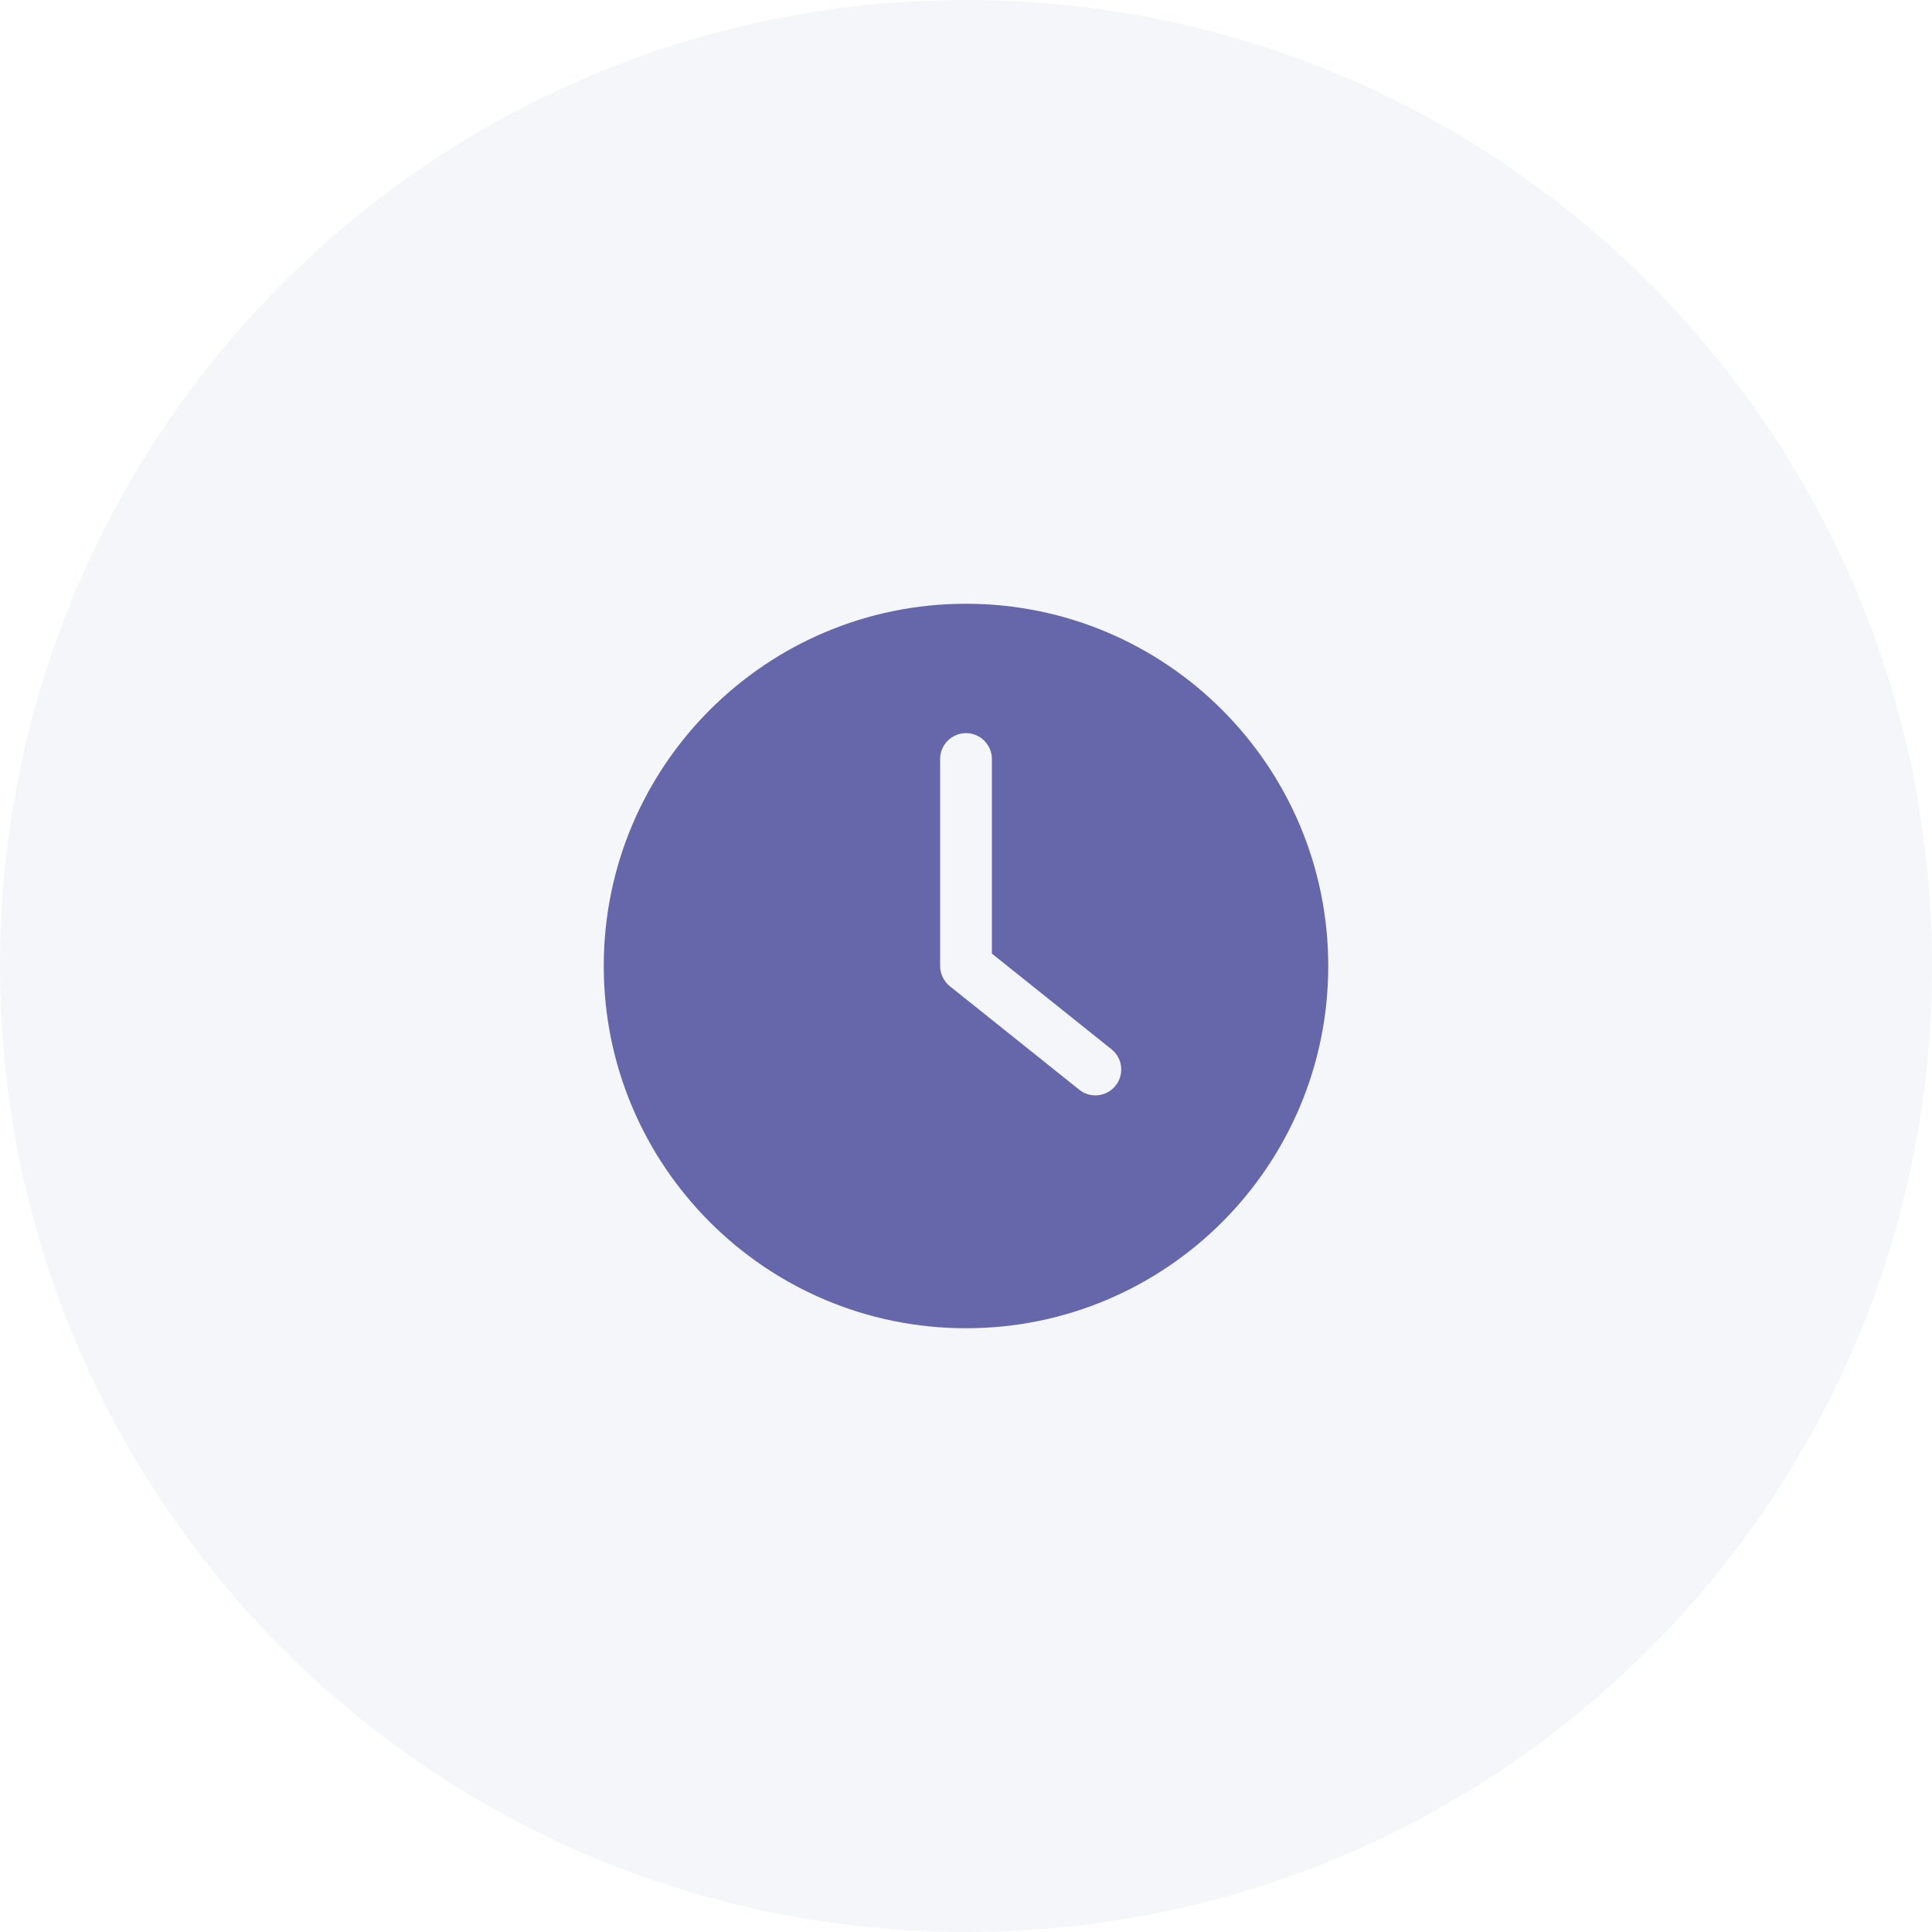 <svg width="80" height="80" viewBox="0 0 80 80" fill="none" xmlns="http://www.w3.org/2000/svg">
<path opacity="0.1" d="M40 80C62.091 80 80 62.091 80 40C80 17.909 62.091 0 40 0C17.909 0 0 17.909 0 40C0 62.091 17.909 80 40 80Z" fill="#8EA6C1"/>
<g clip-path="url(#clip0_440_23277)">
<path d="M40 55C48.282 55 55 48.282 55 40C55 31.718 48.282 25 40 25C31.718 25 25 31.718 25 40C25 48.282 31.718 55 40 55ZM38.928 31.429C38.928 30.839 39.411 30.357 40 30.357C40.589 30.357 41.072 30.839 41.072 31.429V39.486L46.027 43.45C46.488 43.82 46.562 44.495 46.193 44.955C45.984 45.218 45.673 45.357 45.357 45.357C45.121 45.357 44.886 45.282 44.688 45.121L39.33 40.836C39.079 40.632 38.929 40.327 38.929 40V31.429H38.928Z" fill="#6667AB"/>
</g>
<defs>
<clipPath id="clip0_440_23277">
<rect width="30" height="30" fill="white" transform="translate(25 25)"/>
</clipPath>
</defs>
</svg>

